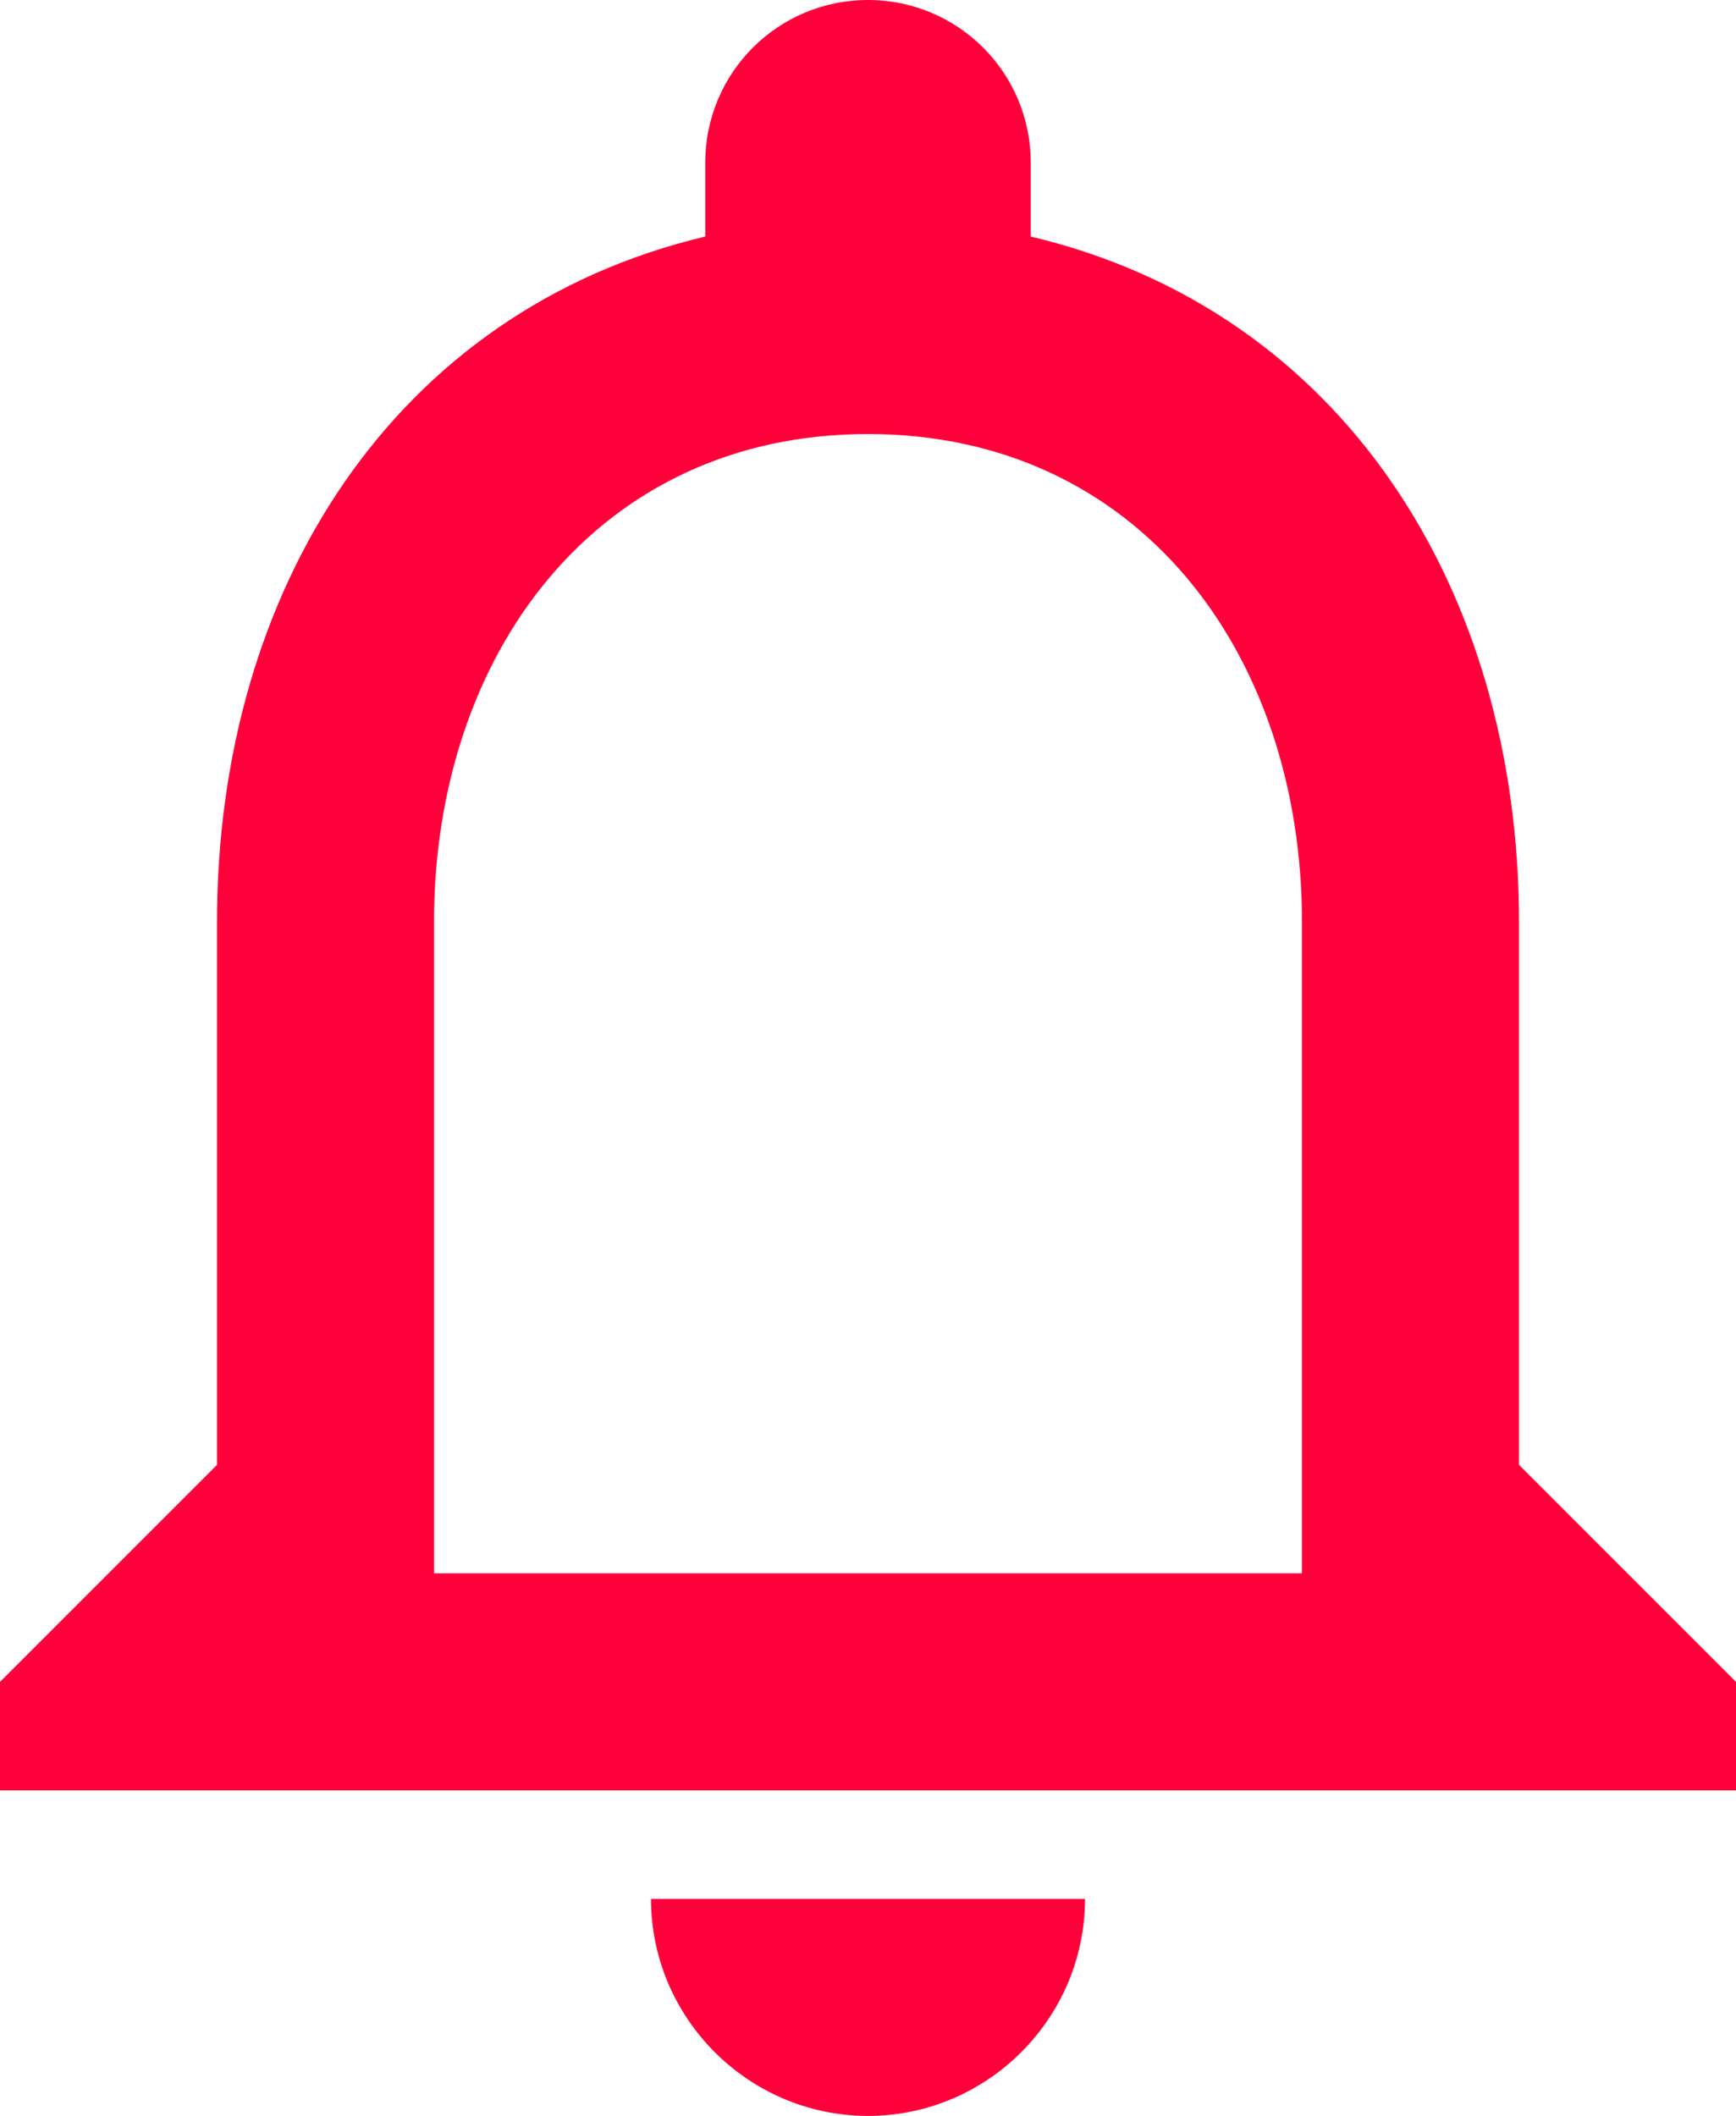 <svg width="32" height="39" viewBox="0 0 32 39" fill="none" xmlns="http://www.w3.org/2000/svg">
<path id="Vector" d="M16 39C18.2 39 20 37.2 20 35H12C12 37.2 13.8 39 16 39ZM28 27V17C28 10.86 24.74 5.72 19 4.36V3C19 1.34 17.66 0 16 0C14.34 0 13 1.34 13 3V4.36C7.28 5.72 4 10.84 4 17V27L0 31V33H32V31L28 27ZM24 29H8V17C8 12.04 11.02 8 16 8C20.98 8 24 12.04 24 17V29Z" fill="#FF003A"/>
</svg>
